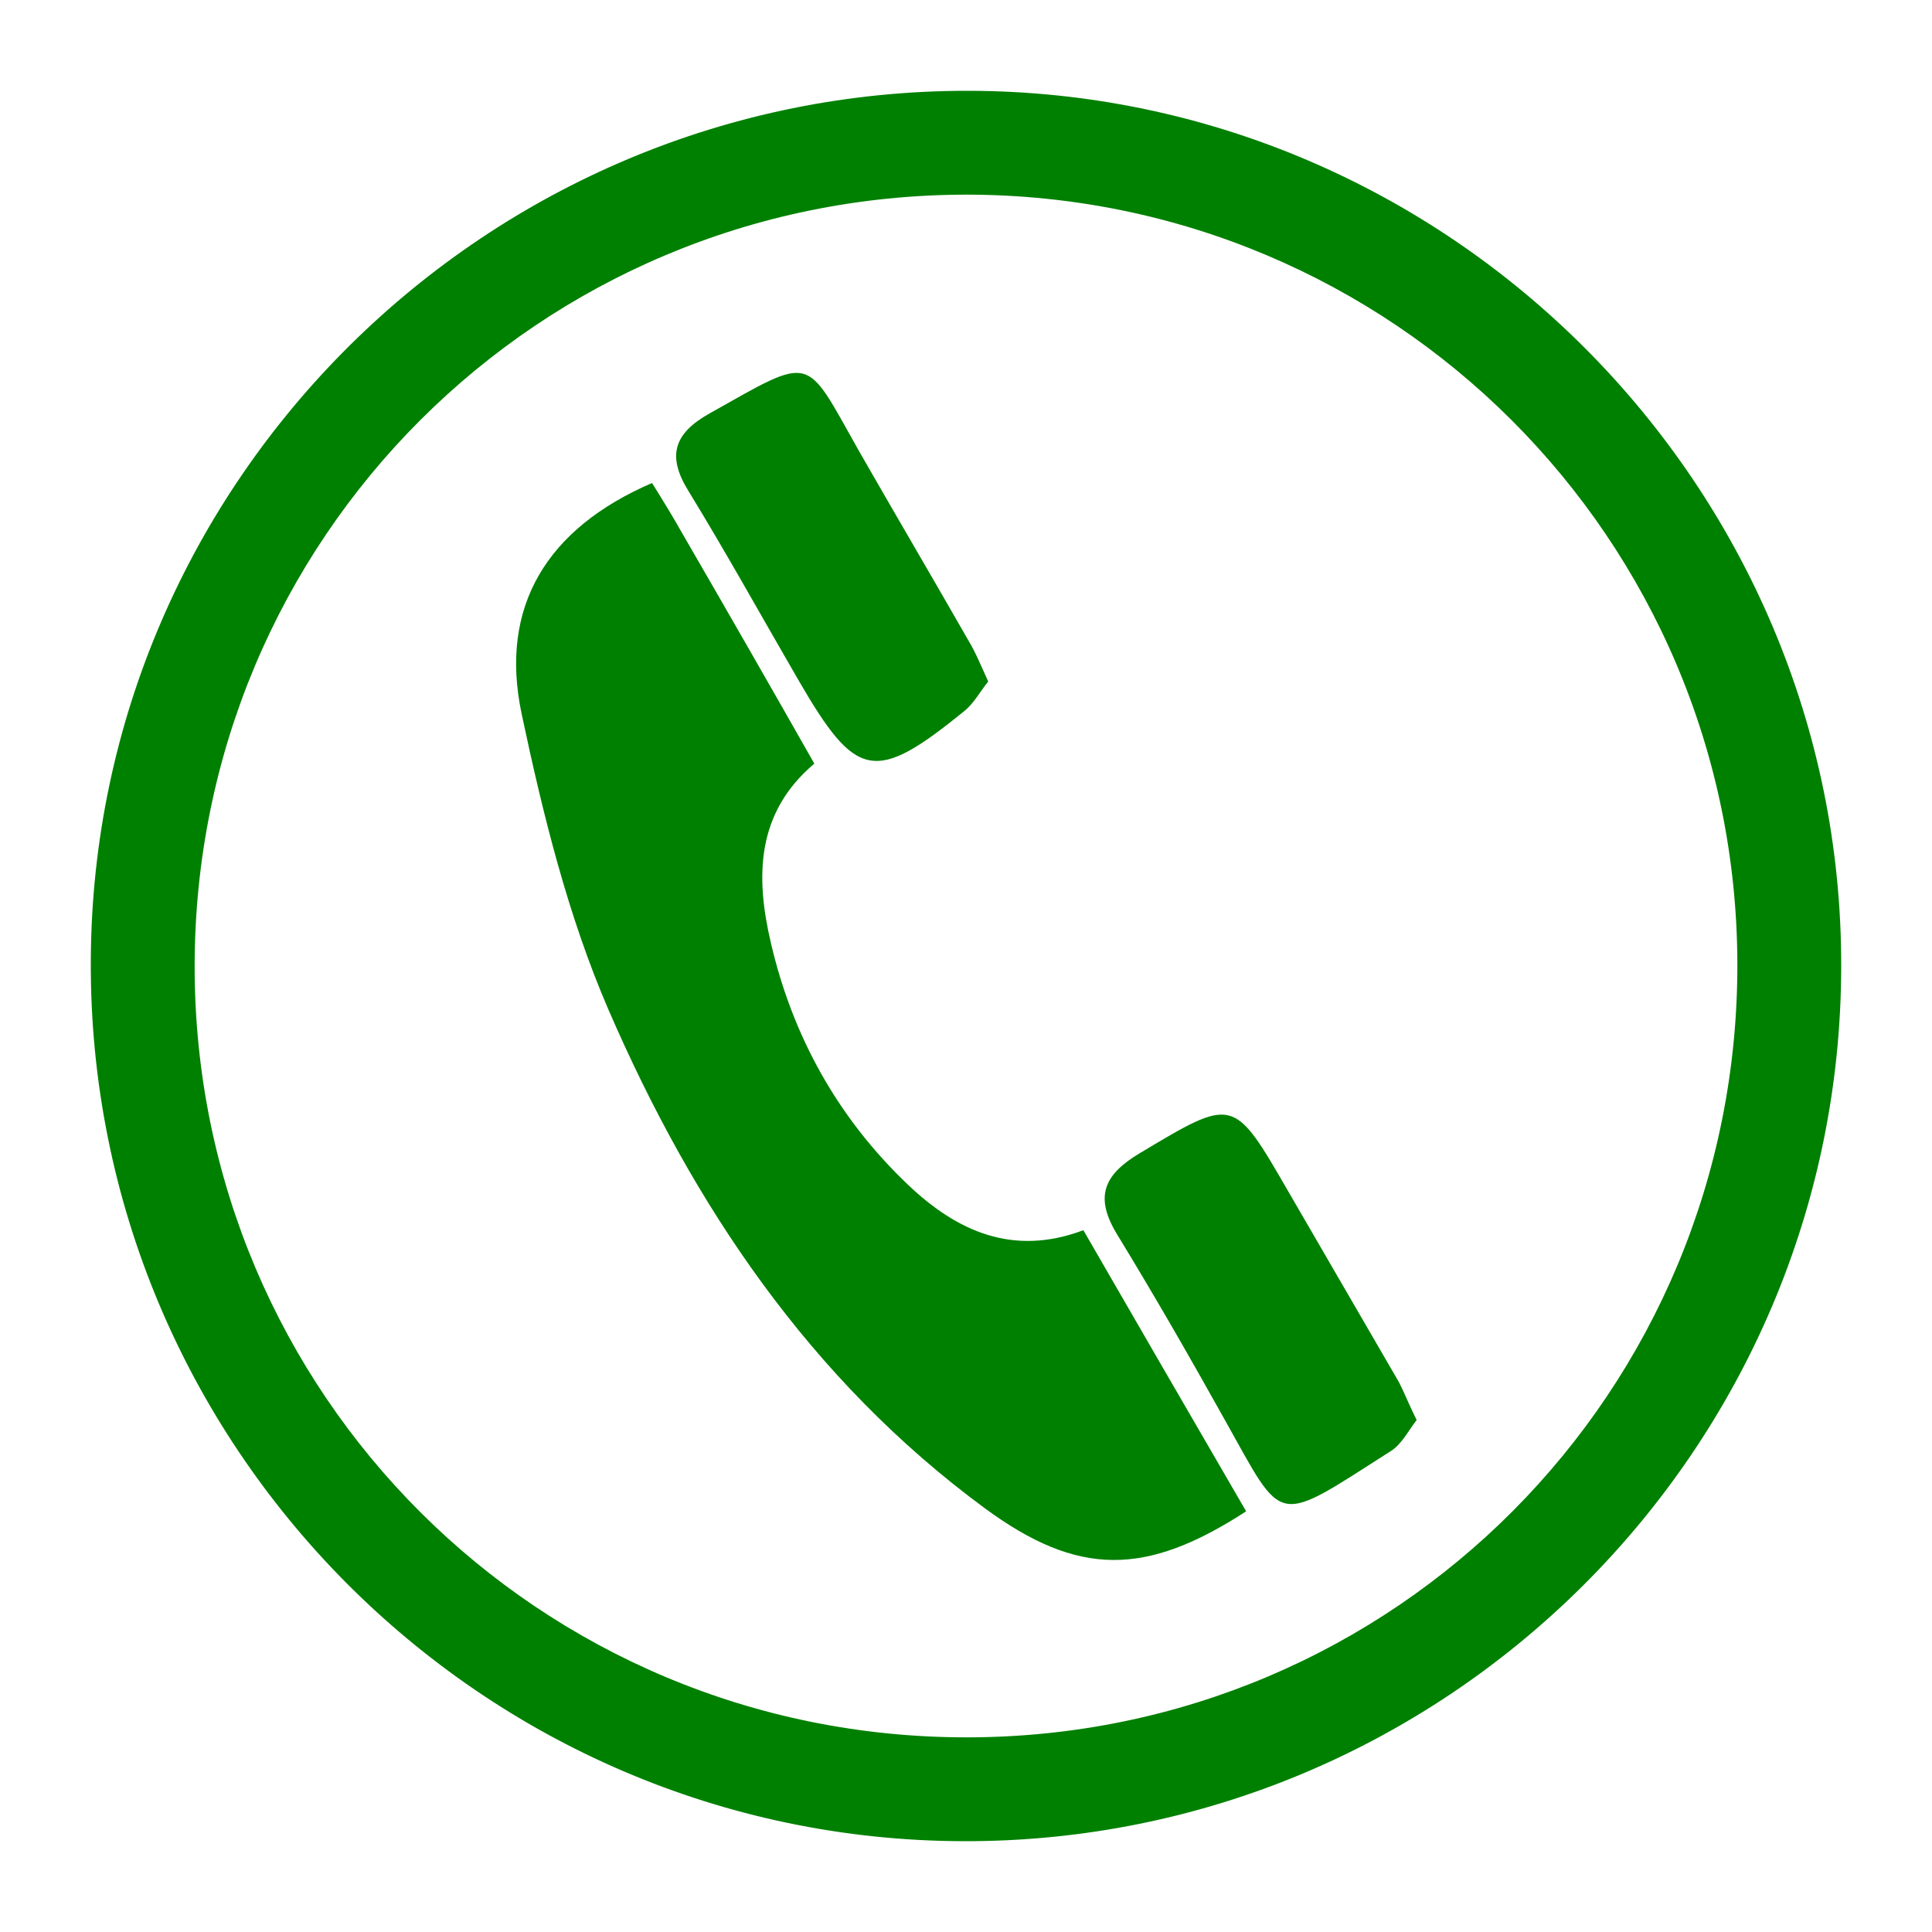 <?xml version="1.0" encoding="utf-8"?>
<!-- Generator: Adobe Illustrator 27.0.0, SVG Export Plug-In . SVG Version: 6.00 Build 0)  -->
<svg version="1.1" id="Layer_1" xmlns="http://www.w3.org/2000/svg" xmlns:xlink="http://www.w3.org/1999/xlink" x="0px" y="0px"
	 viewBox="0 0 40 40" style="enable-background:new 0 0 40 40;" xml:space="preserve" fill="green">
<g>
	<path d="M20.06,1.88c9.95,0.02,18.08,8.18,18.06,18.13c-0.01,10-8.18,18.14-18.18,18.11C9.95,38.09,1.83,29.9,1.88,19.89
		C1.92,9.94,10.09,1.86,20.06,1.88z M20.03,35.97c8.85-0.01,15.96-7.16,15.94-16.02c-0.02-8.8-7.14-15.91-15.95-15.92
		C11.16,4.03,4.03,11.15,4.03,20.01C4.03,28.86,11.17,35.98,20.03,35.97z"/>
	<path d="M13.5,10c0.23,0.37,0.44,0.71,0.63,1.05c0.91,1.57,1.81,3.14,2.73,4.76c-1.21,1.02-1.22,2.35-0.9,3.71
		c0.45,1.94,1.39,3.63,2.84,5.01c1.01,0.96,2.17,1.49,3.63,0.94c1.13,1.96,2.25,3.89,3.37,5.82c-2.08,1.35-3.48,1.36-5.42-0.07
		c-3.61-2.66-6.03-6.27-7.78-10.31c-0.84-1.94-1.36-4.05-1.8-6.13C10.33,12.56,11.32,10.94,13.5,10z"/>
	<path d="M29.33,29.4c-0.17,0.22-0.31,0.5-0.53,0.64c-2.43,1.55-2.2,1.57-3.44-0.64c-0.72-1.29-1.46-2.58-2.23-3.84
		c-0.47-0.77-0.29-1.23,0.46-1.68c1.96-1.17,1.94-1.19,3.09,0.8c0.76,1.31,1.52,2.62,2.28,3.93C29.08,28.84,29.17,29.08,29.33,29.4z
		"/>
	<path d="M20.46,14.11c-0.17,0.21-0.29,0.44-0.48,0.6c-1.87,1.52-2.25,1.44-3.45-0.63c-0.76-1.31-1.49-2.63-2.28-3.92
		c-0.45-0.73-0.29-1.19,0.44-1.6c2.17-1.22,1.96-1.23,3.09,0.77c0.75,1.31,1.52,2.62,2.27,3.93C20.2,13.51,20.31,13.78,20.46,14.11z
		"/>
</g>
</svg>
